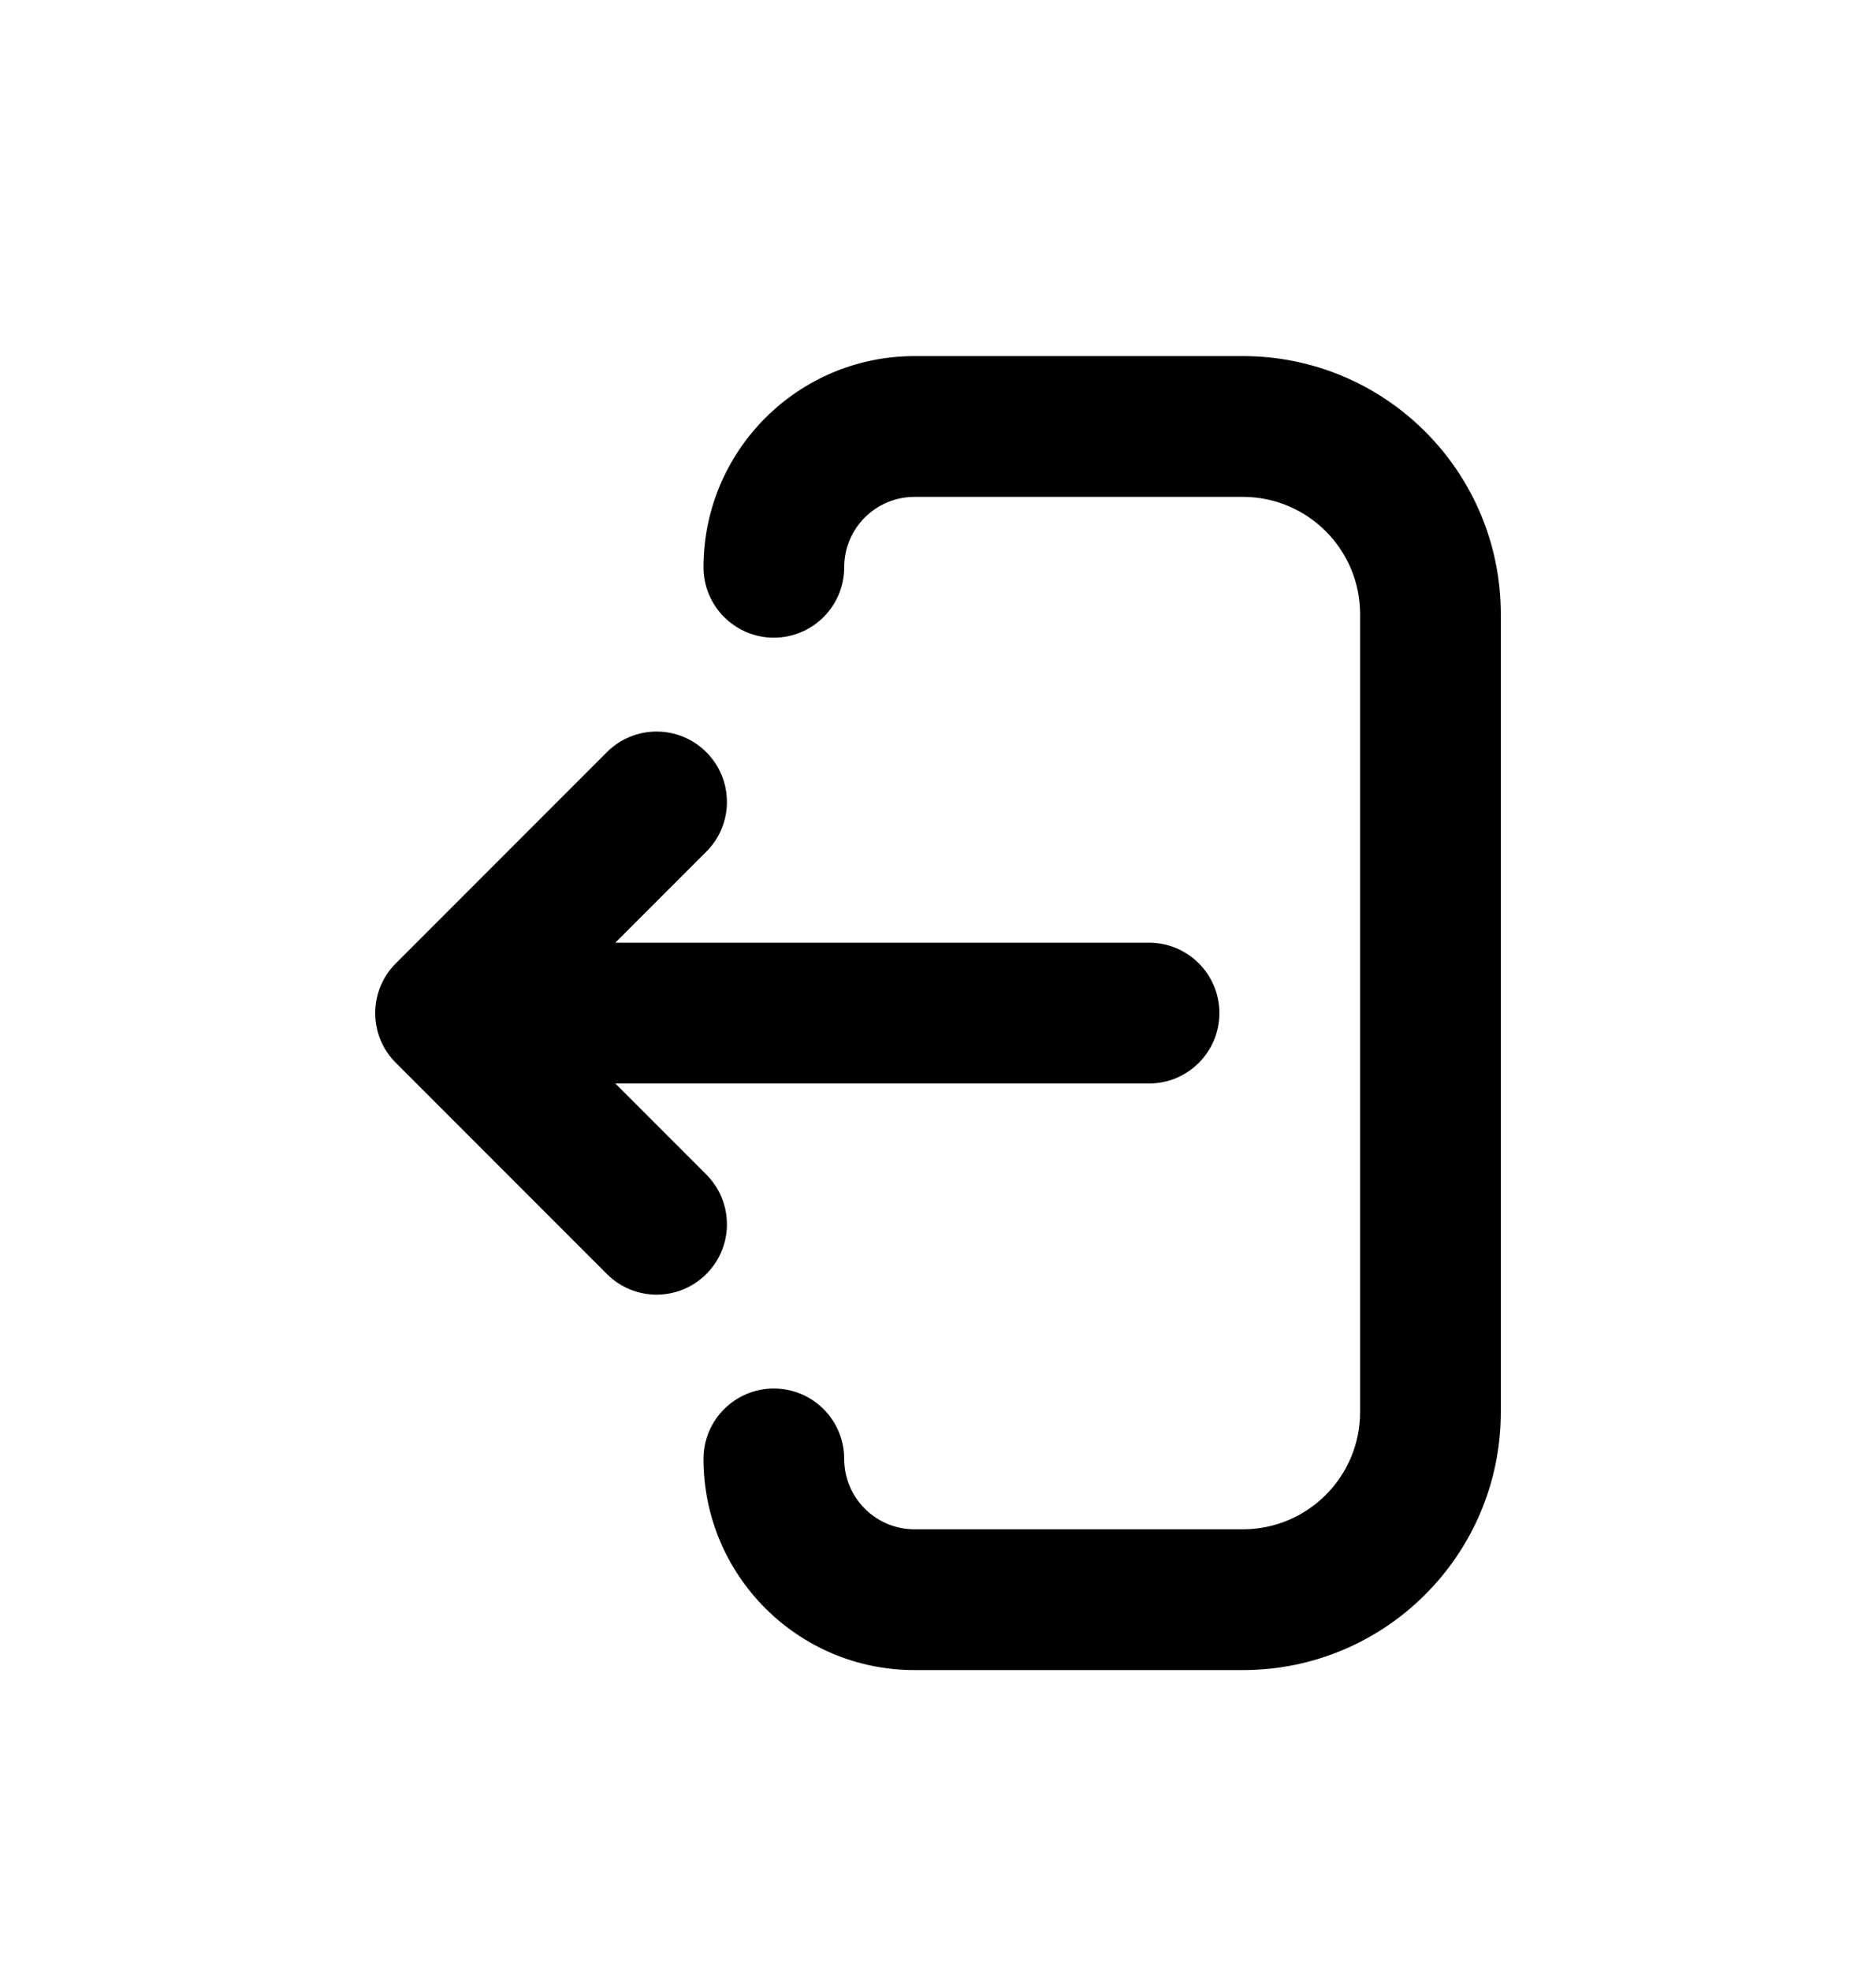 <svg xmlns="http://www.w3.org/2000/svg" viewBox="0 0 20 21"><path d="M9.75 3.794c-1.243 0-2.25 1.008-2.25 2.25 0 .414.336.75.75.75s.75-.336.75-.75.336-.75.75-.75h3.5c.69 0 1.25.56 1.25 1.25v8.5c0 .69-.56 1.25-1.25 1.25h-3.5c-.414 0-.75-.336-.75-.75s-.336-.75-.75-.75-.75.336-.75.75c0 1.243 1.007 2.25 2.25 2.25h3.5c1.519 0 2.75-1.231 2.75-2.75v-8.5c0-1.519-1.231-2.75-2.75-2.75h-3.5Z"/><path d="M12.25 11.544c.414 0 .75-.336.75-.75s-.336-.75-.75-.75h-5.69l.97-.97c.293-.292.293-.767 0-1.06-.293-.293-.767-.293-1.06 0l-2.25 2.25c-.141.14-.22.331-.22.53 0 .2.079.39.22.53l2.25 2.25c.293.293.767.293 1.06 0 .293-.292.293-.767 0-1.06l-.97-.97h5.69Z"/></svg>